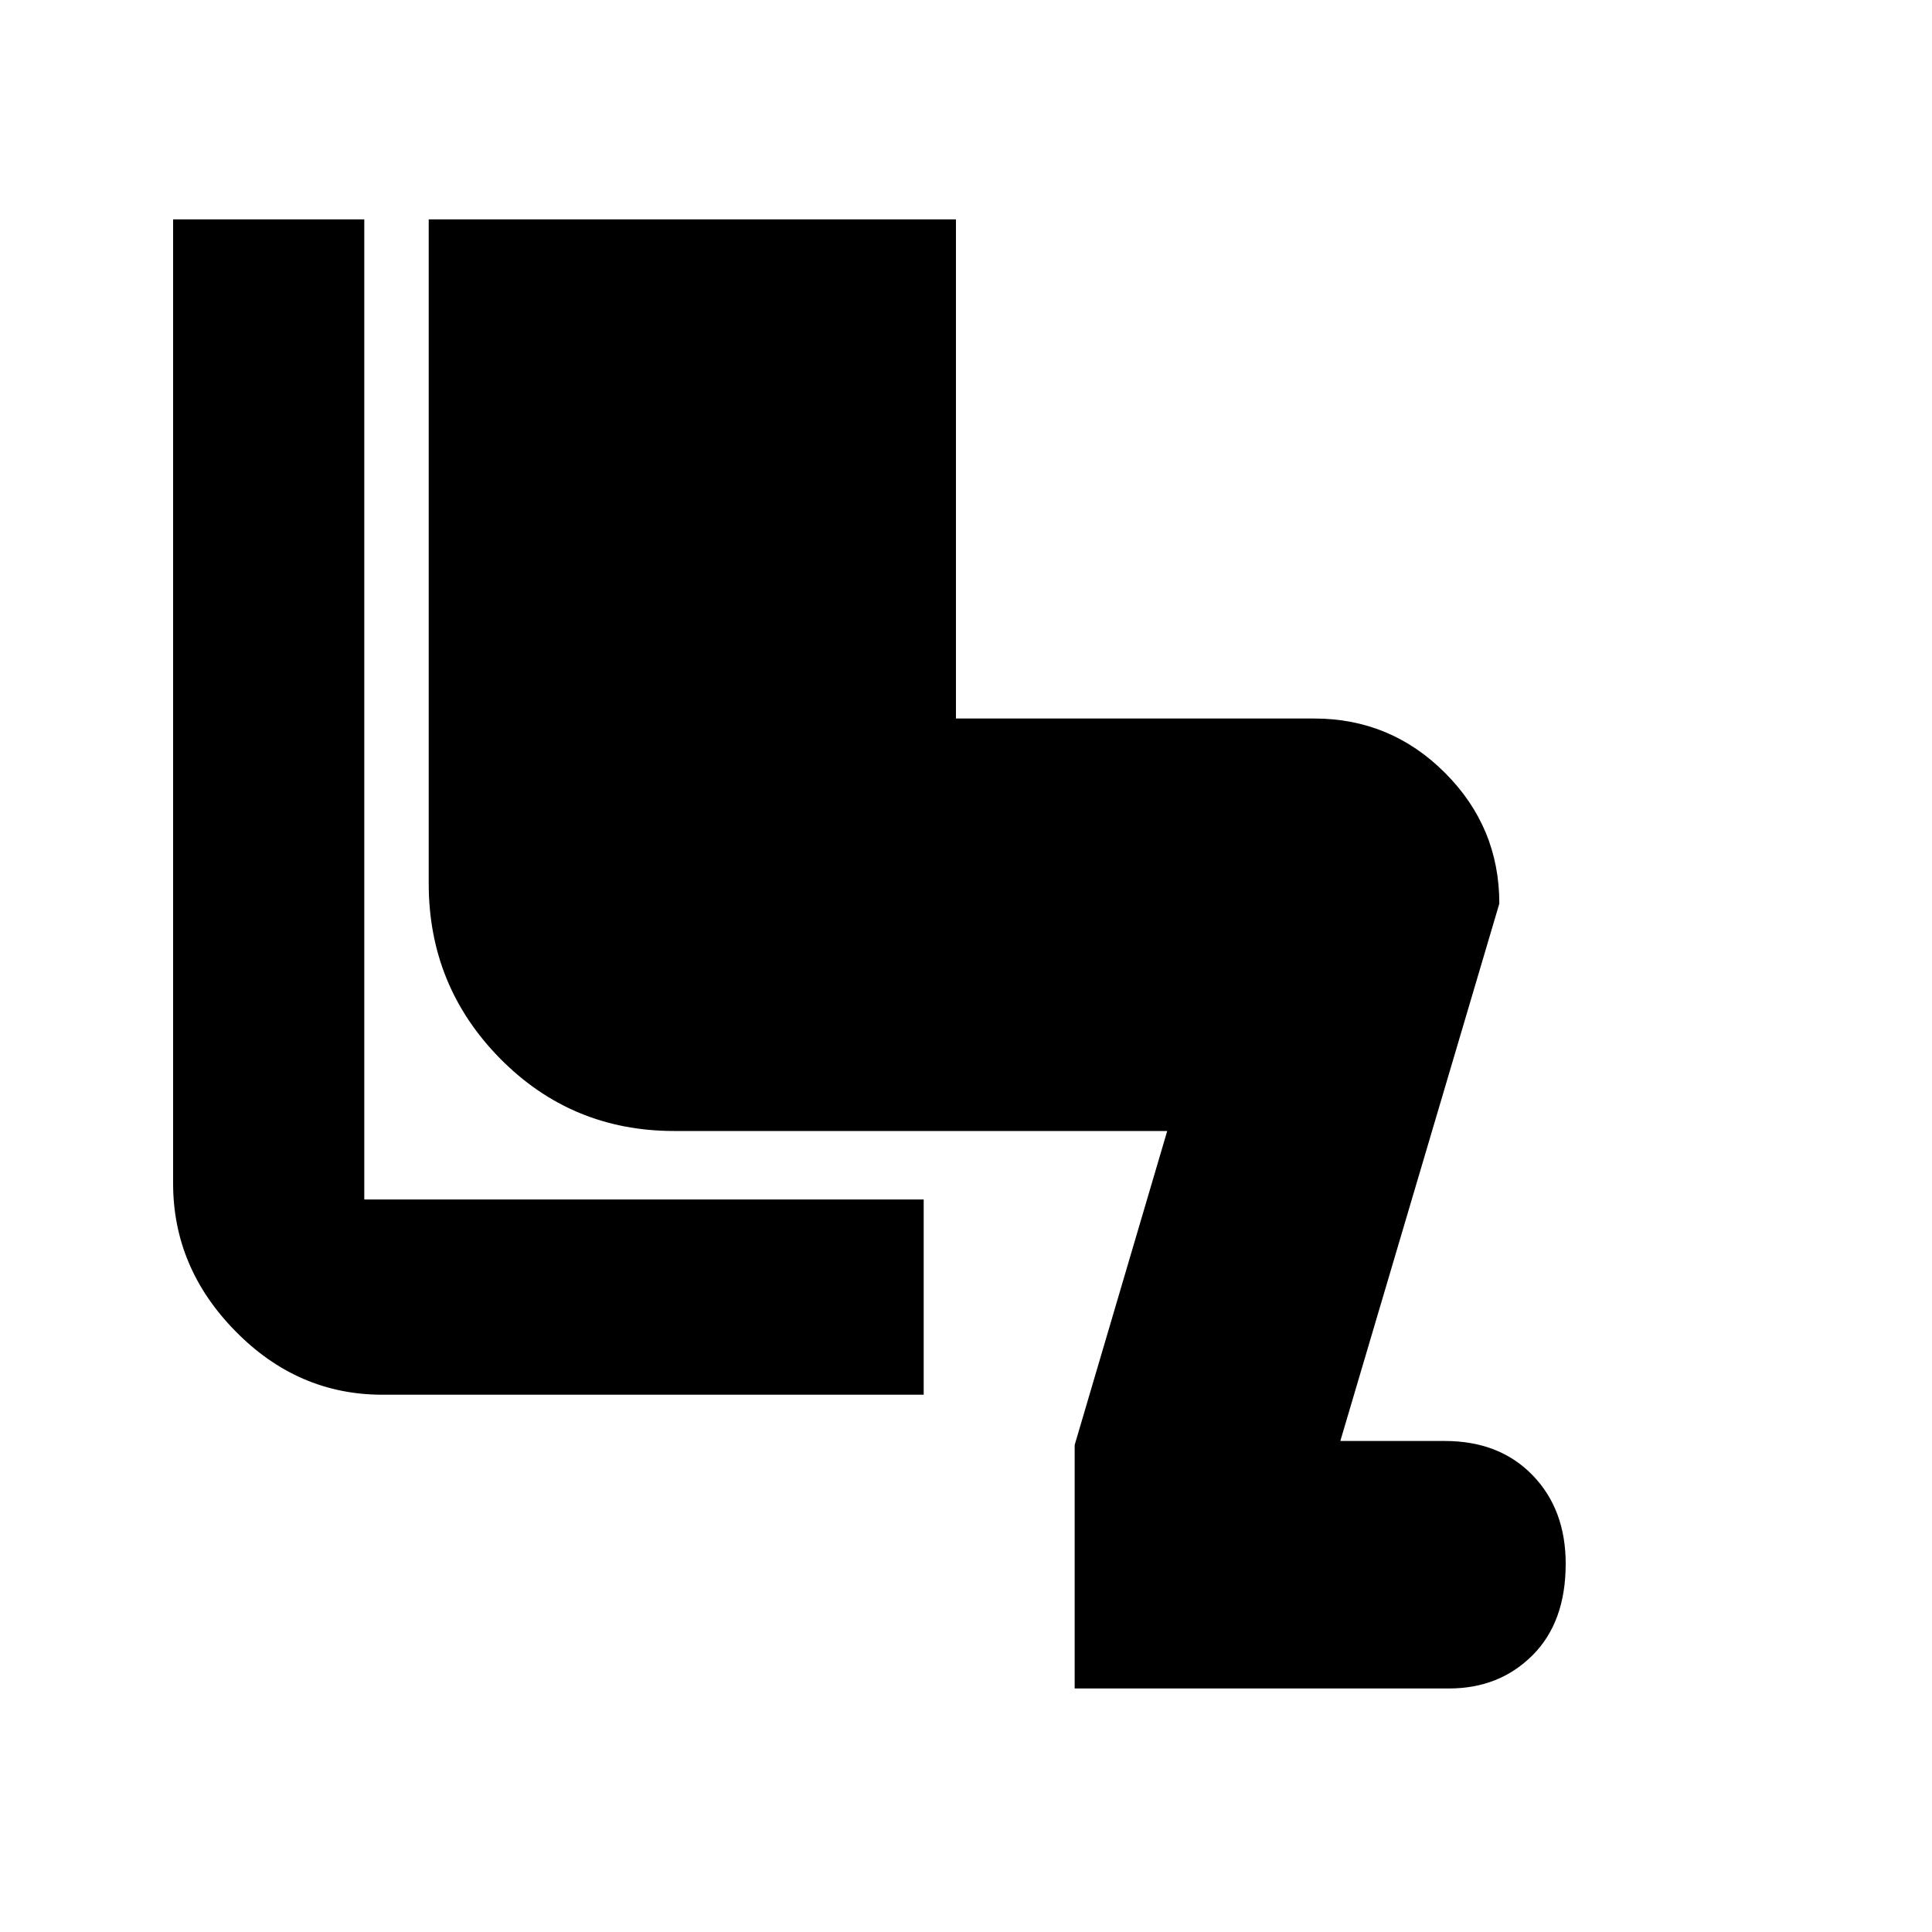 <svg xmlns="http://www.w3.org/2000/svg" height="20" width="20"><path d="M11.125 17.479V14.958L12.083 11.708H6.979Q5.917 11.708 5.177 10.958Q4.438 10.208 4.438 9.146V2.271H9.896V7.438H13.604Q14.396 7.438 14.958 8Q15.521 8.562 15.521 9.354L13.875 14.917H14.958Q15.521 14.917 15.865 15.271Q16.208 15.625 16.208 16.188Q16.208 16.792 15.865 17.135Q15.521 17.479 15 17.479ZM9.562 14.438H3.958Q3.083 14.438 2.438 13.781Q1.792 13.125 1.792 12.25V2.271H3.771V12.417Q3.771 12.417 3.771 12.417Q3.771 12.417 3.771 12.417H9.562Z"/></svg>